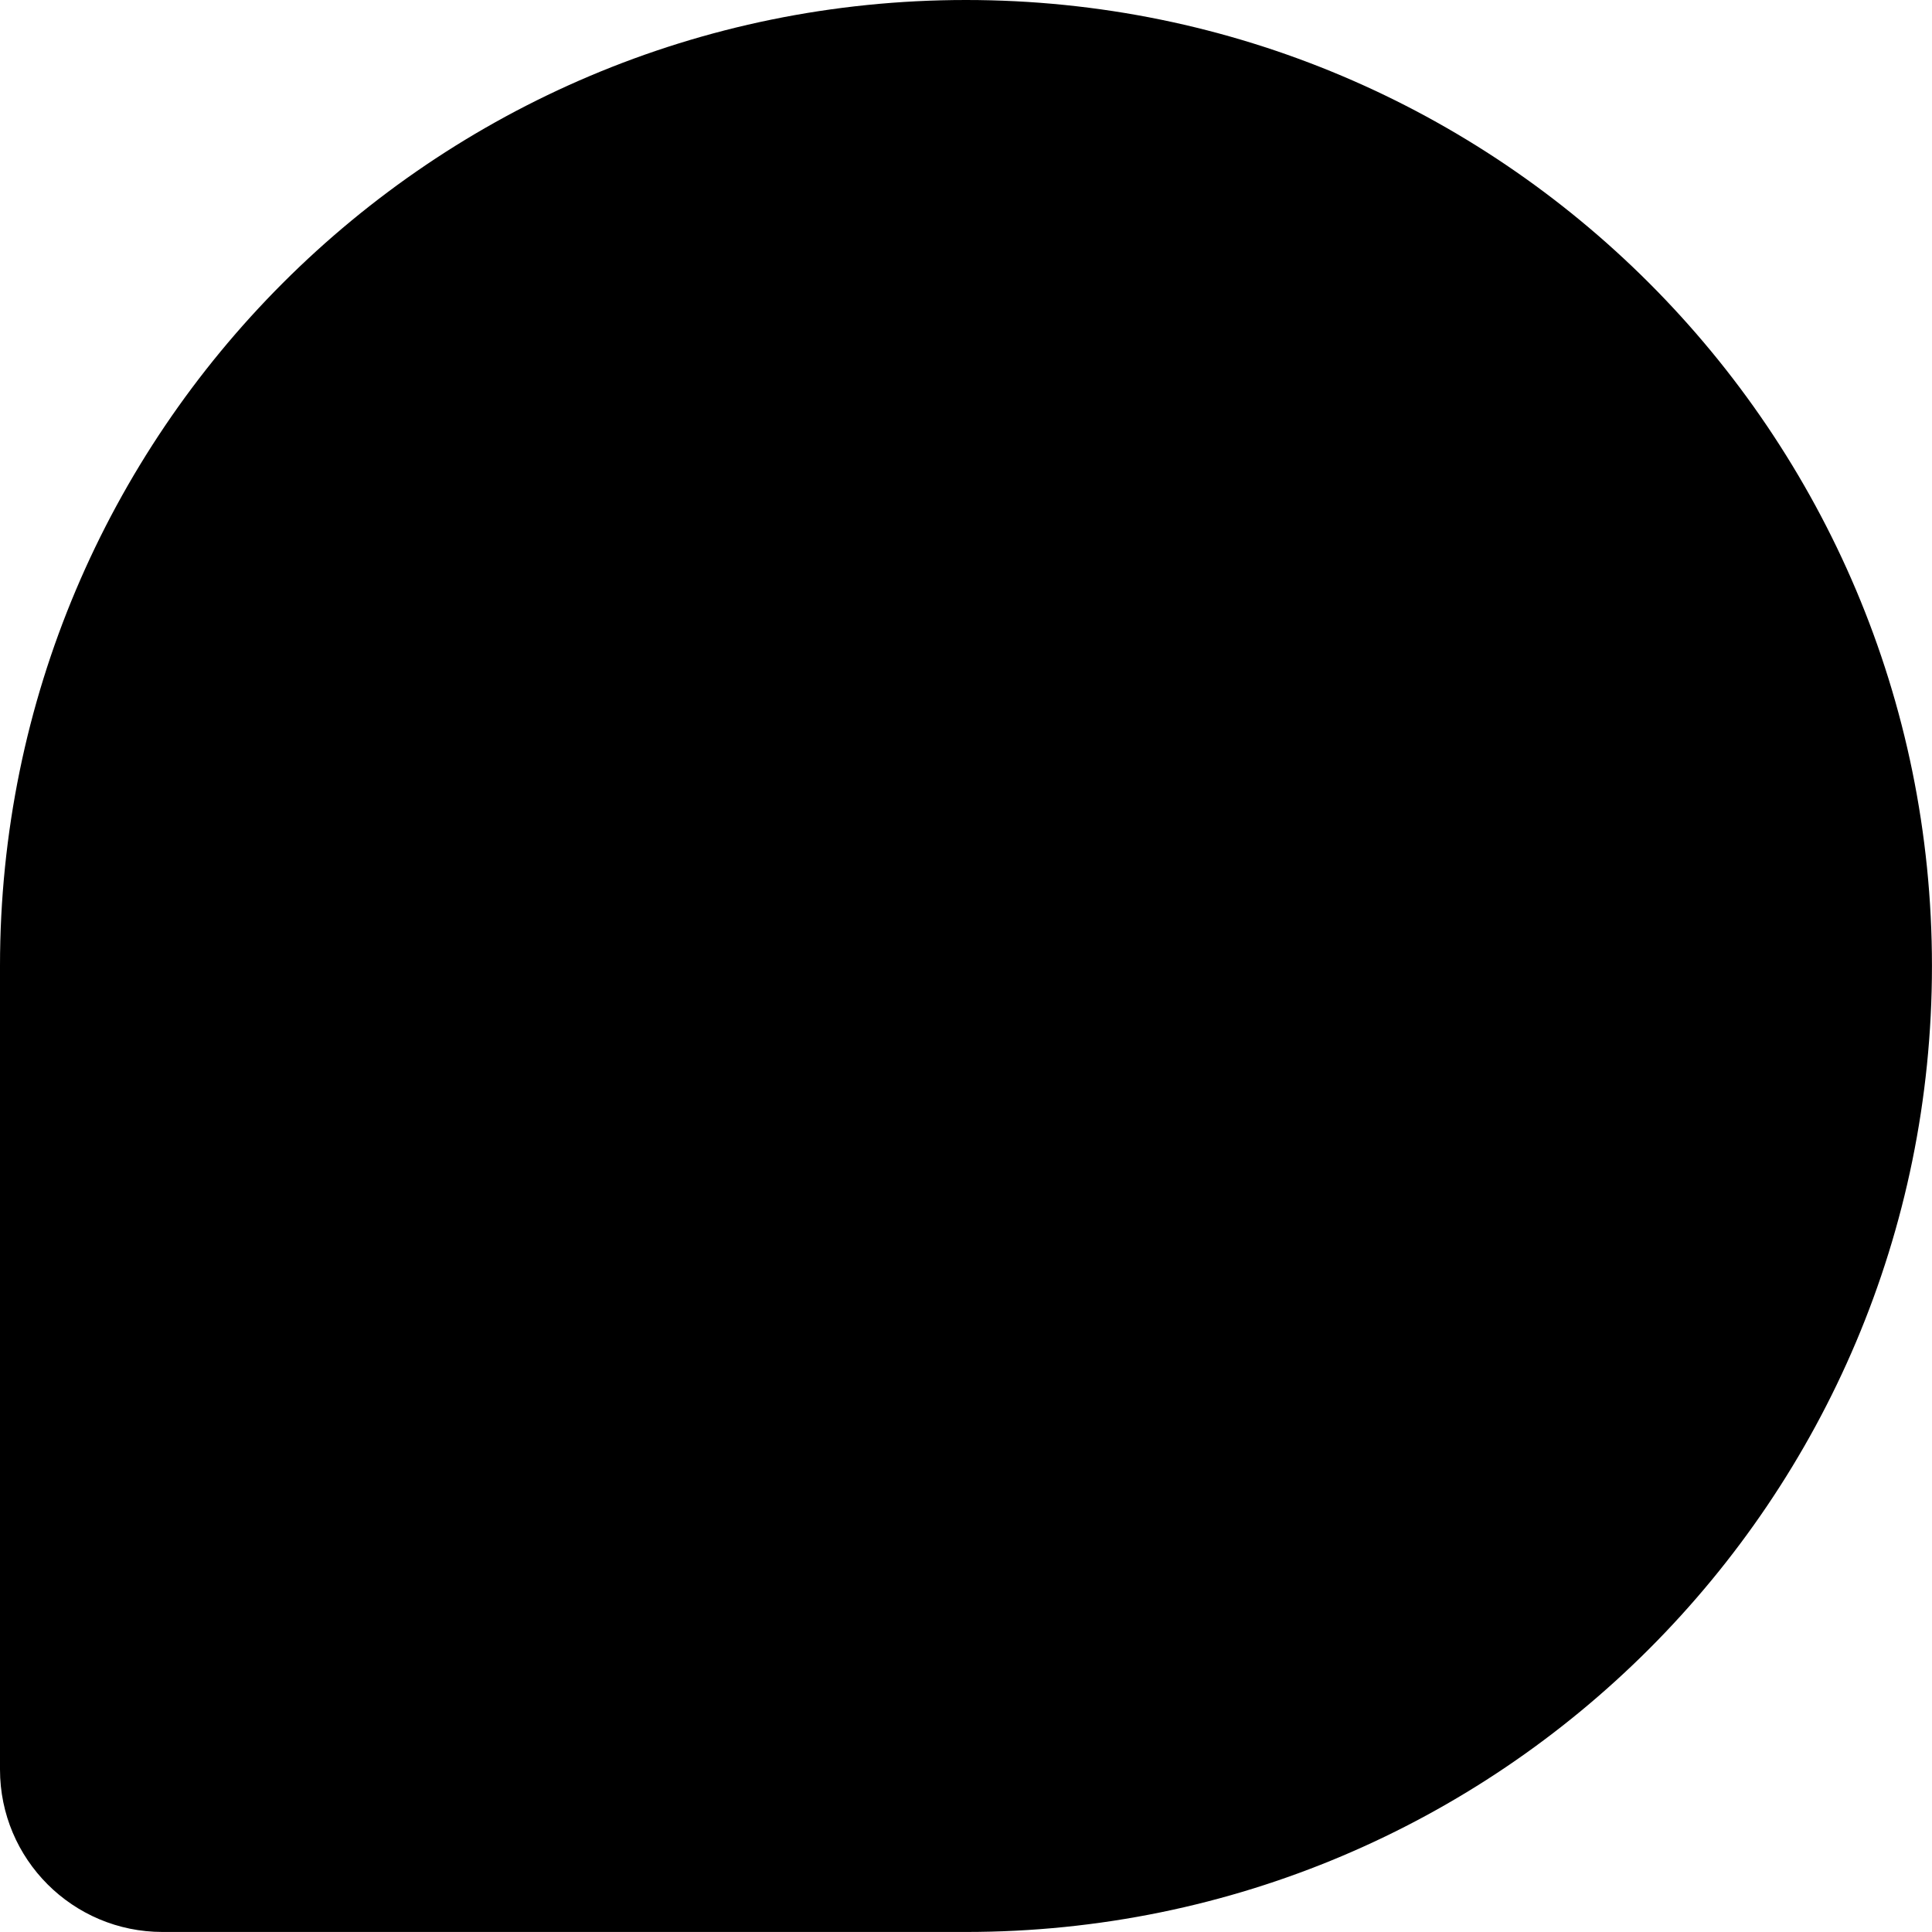 <?xml version="1.0" encoding="UTF-8"?>
<svg id="Layer_1" xmlns="http://www.w3.org/2000/svg" version="1.1" viewBox="0 0 446.21 446.19">
  <!-- Generator: Adobe Illustrator 29.1.0, SVG Export Plug-In . SVG Version: 2.1.0 Build 142)  -->
  <defs>
    <style>
      .st0 {
        fill-rule: evenodd;
      }
    </style>
  </defs>
  <path class="st0" d="M0,223.1C0,99.88,99.89,0,223.1,0s223.1,99.88,223.1,223.1-99.89,223.1-223.1,223.1H37.53c-20.72,0-37.53-16.8-37.53-37.52v-185.58Z"/>
</svg>